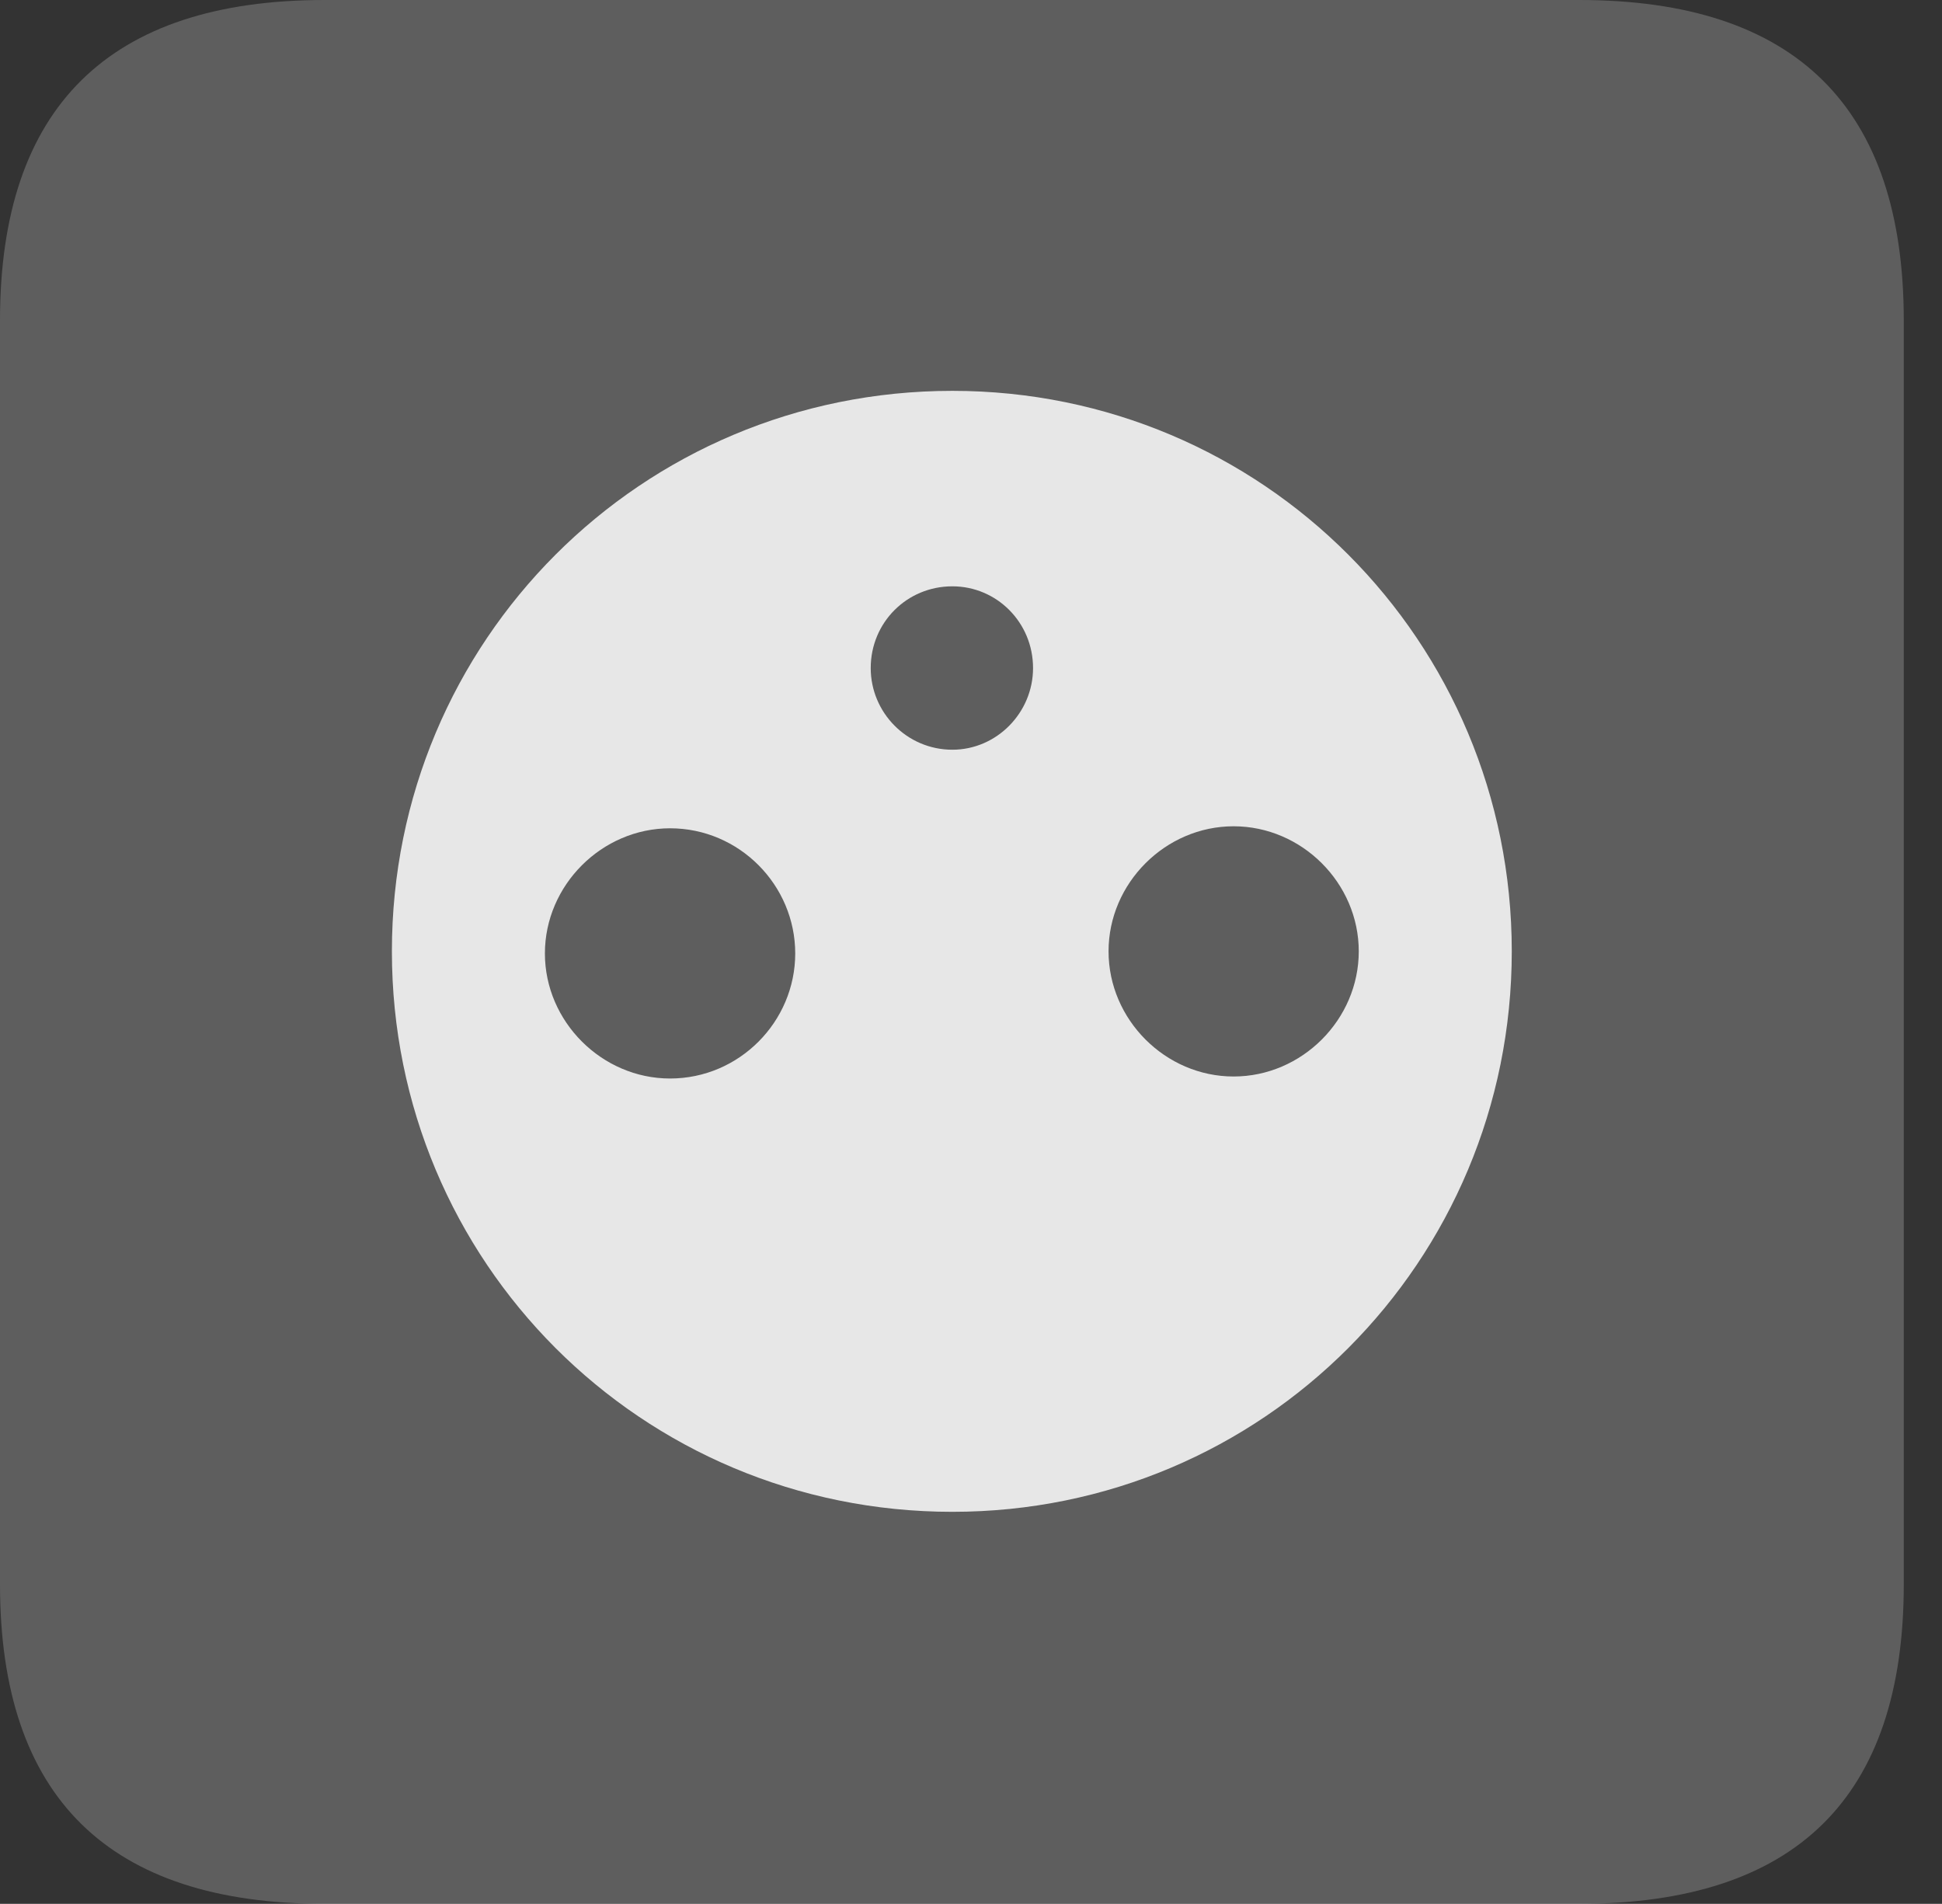 <?xml version="1.0" encoding="UTF-8"?>
<!--Generator: Apple Native CoreSVG 341-->
<!DOCTYPE svg
PUBLIC "-//W3C//DTD SVG 1.1//EN"
       "http://www.w3.org/Graphics/SVG/1.1/DTD/svg11.dtd">
<svg version="1.1" xmlns="http://www.w3.org/2000/svg" xmlns:xlink="http://www.w3.org/1999/xlink" viewBox="0 0 18.34 17.979">
 <rect x="0" y="0" width="18.34" height="17.979" fill="#333333" stroke="none"/>
 <g>
  <rect height="17.979" opacity="0" width="18.34" x="0" y="0"/>
  <path d="M3.066 17.979L14.912 17.979C16.963 17.979 17.979 16.973 17.979 14.961L17.979 3.027C17.979 1.016 16.963 0 14.912 0L3.066 0C1.025 0 0 1.016 0 3.027L0 14.961C0 16.973 1.025 17.979 3.066 17.979Z" fill="white" fill-opacity="0.212"/>
  <path d="M8.994 14.277C6.055 14.277 3.701 11.914 3.701 8.984C3.701 6.055 6.055 3.691 8.994 3.691C11.924 3.691 14.277 6.055 14.277 8.984C14.277 11.914 11.924 14.277 8.994 14.277ZM8.994 7.08C9.414 7.08 9.756 6.729 9.756 6.309C9.756 5.879 9.414 5.537 8.994 5.537C8.564 5.537 8.223 5.879 8.223 6.309C8.223 6.729 8.564 7.08 8.994 7.08ZM6.328 10.185C6.982 10.185 7.51 9.648 7.51 9.004C7.51 8.359 6.982 7.822 6.328 7.822C5.684 7.822 5.146 8.359 5.146 9.004C5.146 9.648 5.684 10.185 6.328 10.185ZM11.65 10.166C12.295 10.166 12.832 9.629 12.832 8.984C12.832 8.34 12.295 7.803 11.65 7.803C11.006 7.803 10.469 8.34 10.469 8.984C10.469 9.629 11.006 10.166 11.65 10.166Z" fill="white" fill-opacity="0.85"/>
 </g>
</svg>

